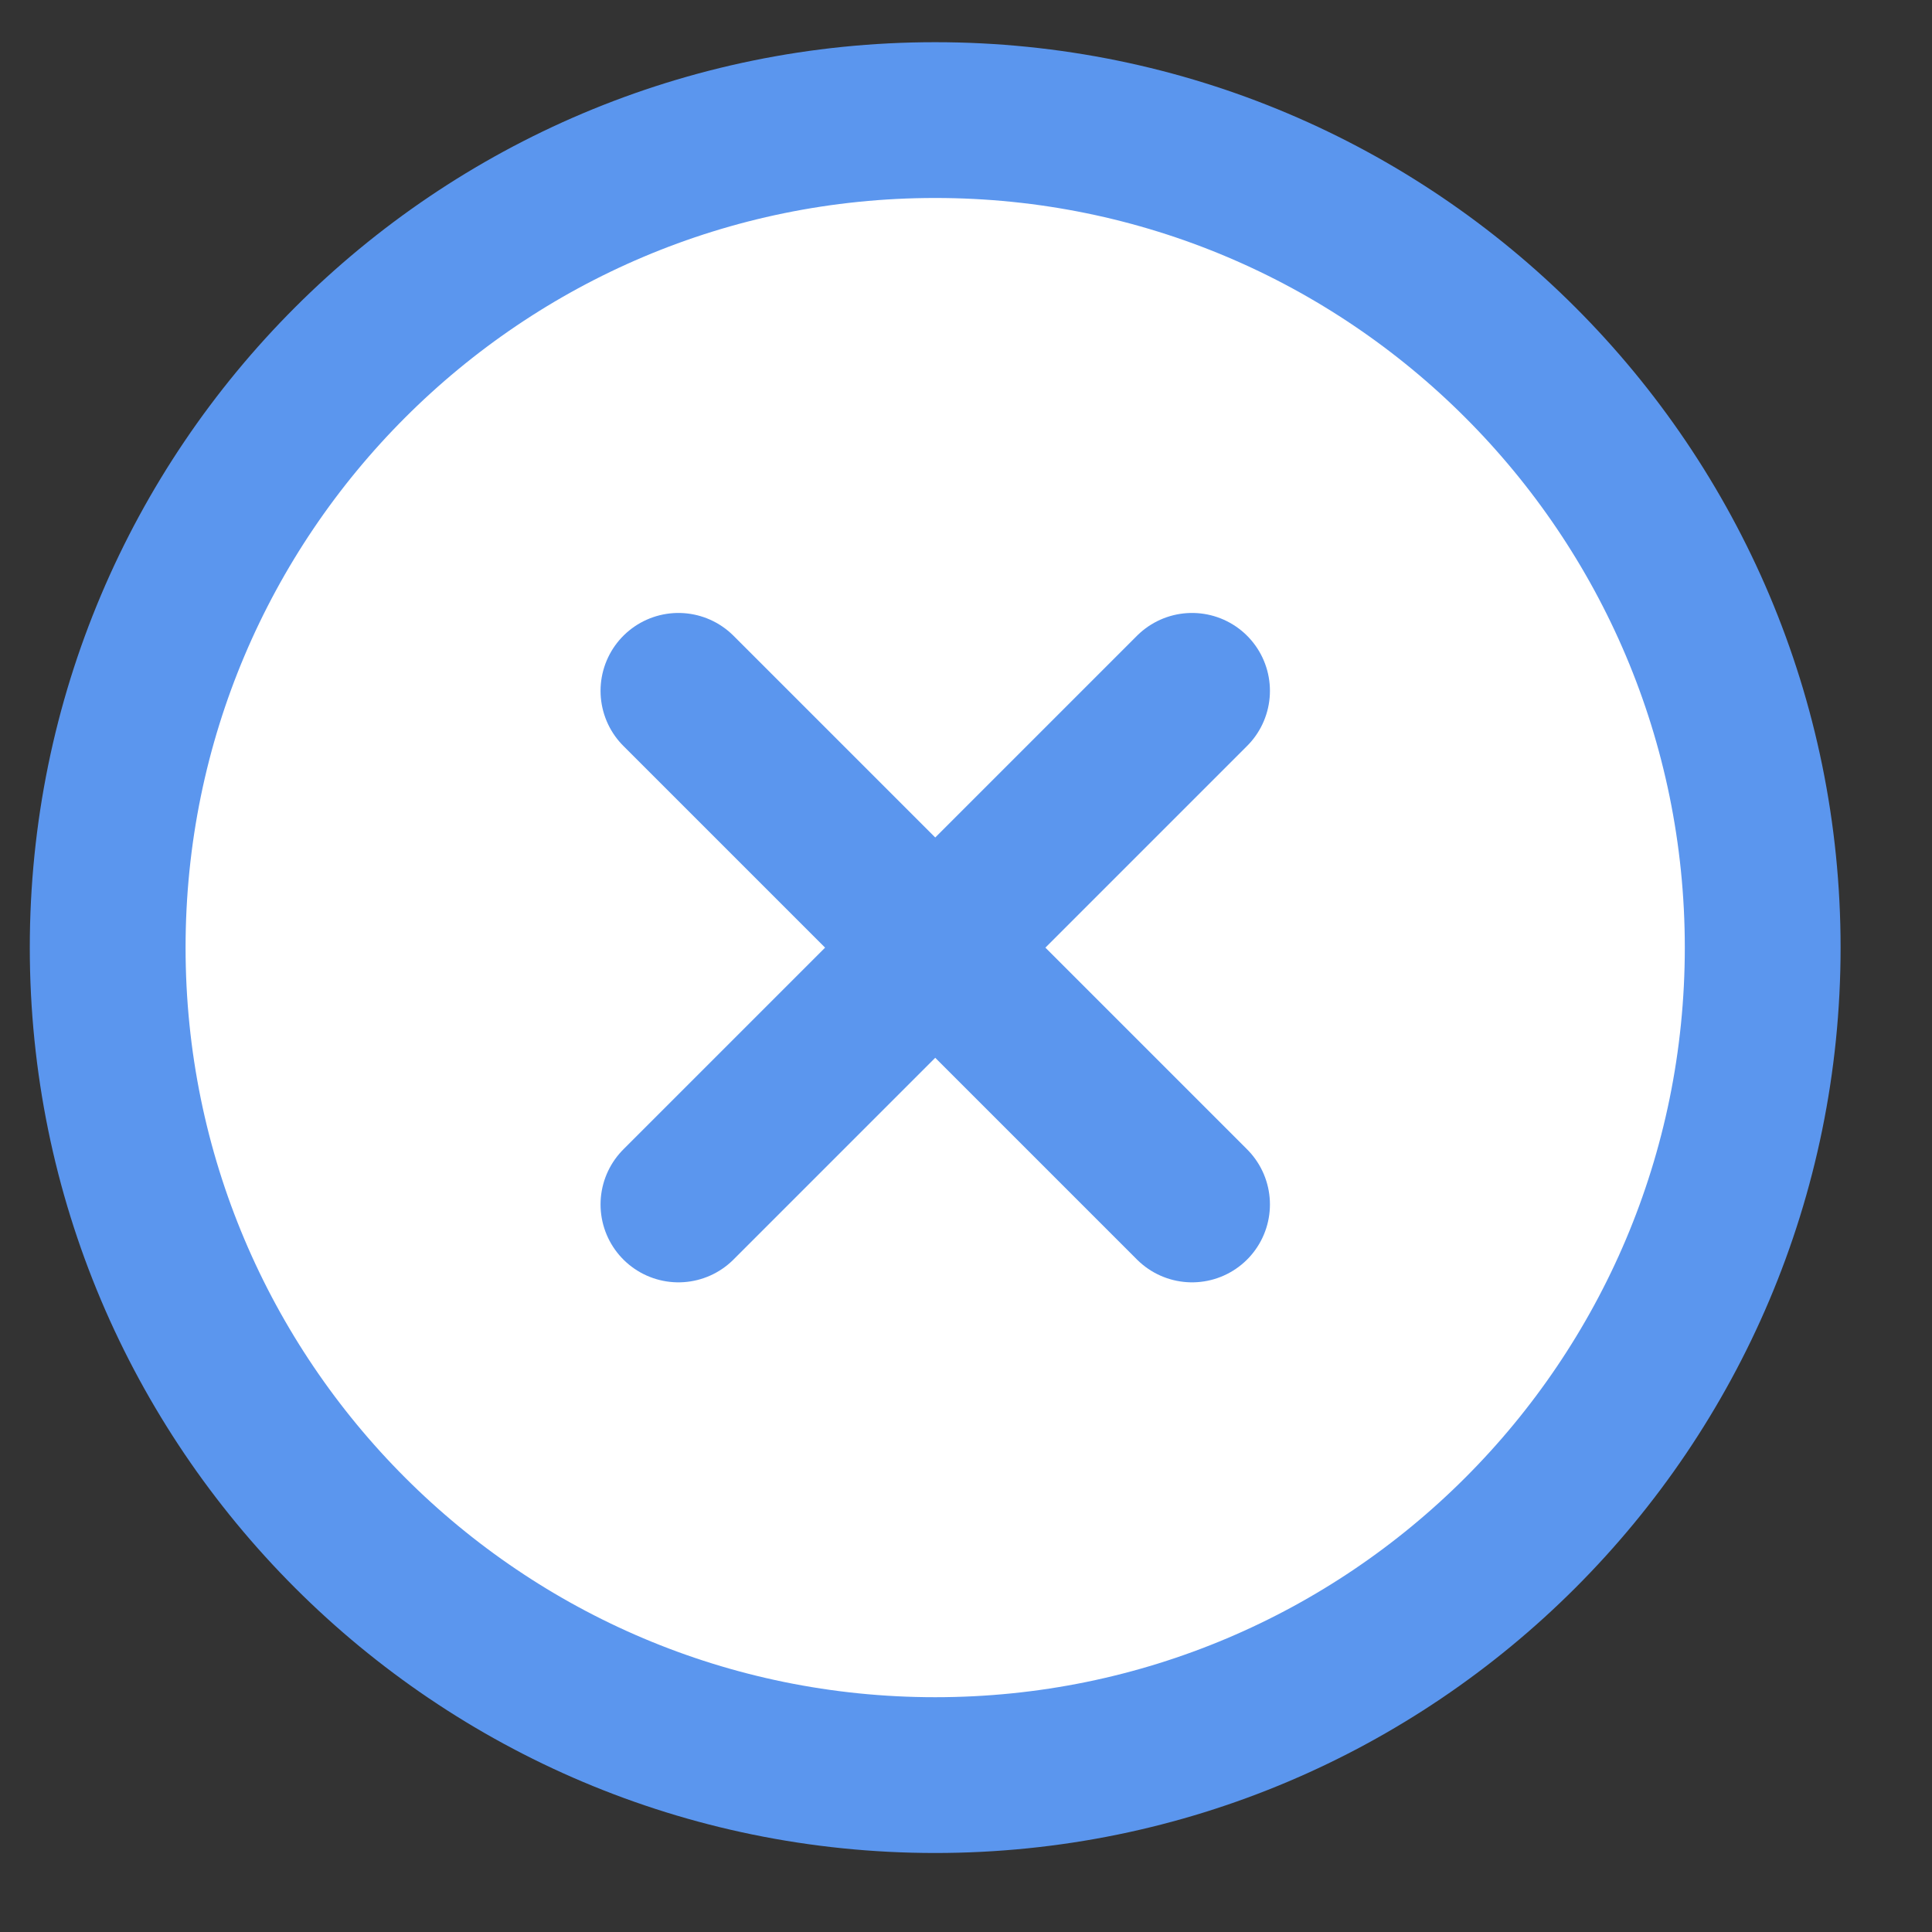 <svg viewBox="0 0 19 19" fill="none" xmlns="http://www.w3.org/2000/svg">
<rect x="0" y="0" width="19" height="19" fill="#333333" stroke="none"/>
<path d="M1.059 9.319C1.059 4.825 4.703 1.181 9.197 1.181C13.692 1.181 17.335 4.825 17.335 9.319C17.335 13.814 13.692 17.457 9.197 17.457C4.703 17.457 1.059 13.814 1.059 9.319Z" fill="white" stroke="#5B96EE" stroke-width="1.532" stroke-linecap="round" stroke-linejoin="round"/>
<path d="M6.672 6.794L11.723 11.845" stroke="#5B96EE" stroke-width="1.532" stroke-linecap="round" stroke-linejoin="round"/>
<path d="M11.723 6.794L6.672 11.845" stroke="#5B96EE" stroke-width="1.532" stroke-linecap="round" stroke-linejoin="round"/>
</svg>
